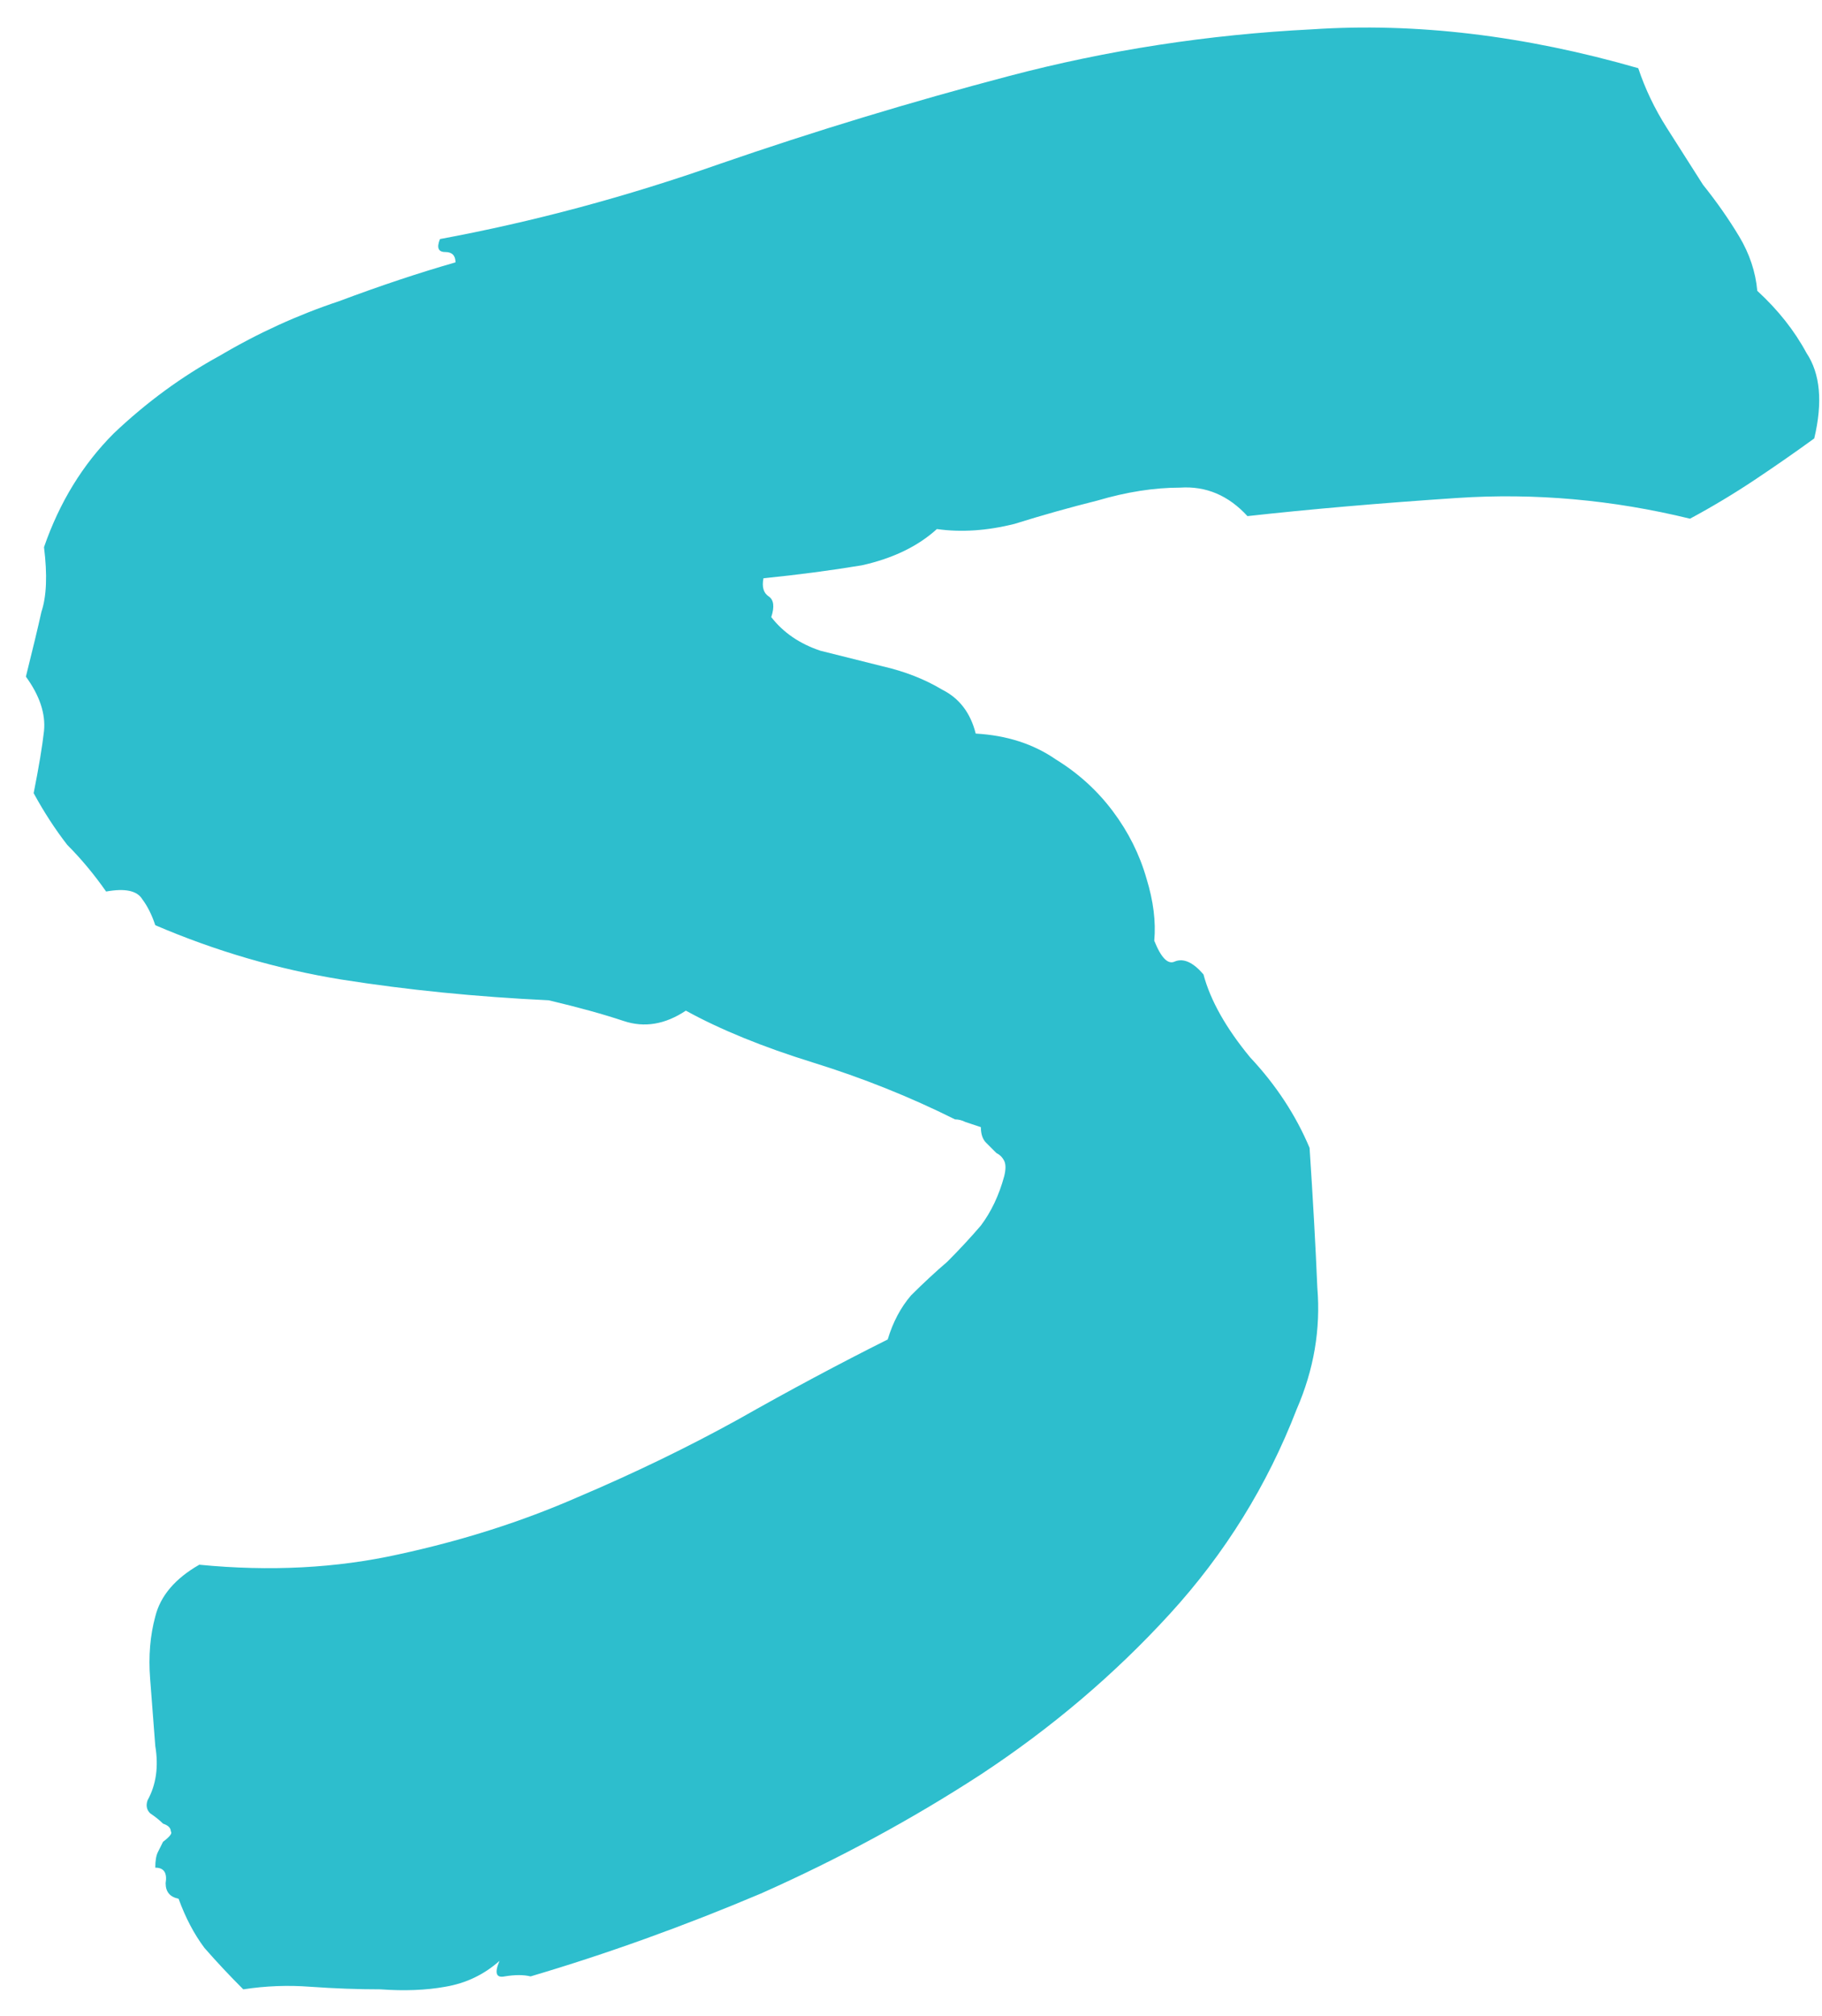 <svg width="66" height="73" viewBox="0 0 66 73" fill="none" xmlns="http://www.w3.org/2000/svg">
<path d="M1.219 28.719C1.406 27.781 1.531 27.031 1.594 26.469C1.656 25.844 1.438 25.188 0.938 24.5C1.188 23.5 1.375 22.719 1.5 22.156C1.688 21.594 1.719 20.812 1.594 19.812C2.156 18.188 3 16.812 4.125 15.688C5.312 14.562 6.594 13.625 7.969 12.875C9.344 12.062 10.781 11.406 12.281 10.906C13.781 10.344 15.188 9.875 16.5 9.5C16.5 9.25 16.375 9.125 16.125 9.125C15.875 9.125 15.812 8.969 15.938 8.656C19.312 8.031 22.688 7.125 26.062 5.938C29.5 4.75 33 3.688 36.562 2.75C40.125 1.812 43.781 1.25 47.531 1.062C51.281 0.812 55.219 1.281 59.344 2.469C59.594 3.219 59.938 3.938 60.375 4.625C60.812 5.312 61.25 6 61.688 6.688C62.188 7.312 62.625 7.938 63 8.562C63.375 9.188 63.594 9.844 63.656 10.531C64.406 11.219 65 11.969 65.438 12.781C65.938 13.531 66.031 14.562 65.719 15.875C65.031 16.375 64.312 16.875 63.562 17.375C62.812 17.875 62.031 18.344 61.219 18.781C58.406 18.094 55.594 17.844 52.781 18.031C49.969 18.219 47.438 18.438 45.188 18.688C44.5 17.938 43.688 17.594 42.75 17.656C41.812 17.656 40.812 17.812 39.75 18.125C38.75 18.375 37.75 18.656 36.75 18.969C35.75 19.219 34.812 19.281 33.938 19.156C33.25 19.781 32.344 20.219 31.219 20.469C30.094 20.656 28.906 20.812 27.656 20.938C27.594 21.25 27.656 21.469 27.844 21.594C28.031 21.719 28.062 21.969 27.938 22.344C28.375 22.906 28.969 23.312 29.719 23.562C30.469 23.75 31.219 23.938 31.969 24.125C32.781 24.312 33.5 24.594 34.125 24.969C34.75 25.281 35.156 25.812 35.344 26.562C36.469 26.625 37.438 26.938 38.25 27.5C39.062 28 39.75 28.625 40.312 29.375C40.875 30.125 41.281 30.938 41.531 31.812C41.781 32.625 41.875 33.375 41.812 34.062C42.062 34.688 42.312 34.938 42.562 34.812C42.875 34.688 43.219 34.844 43.594 35.281C43.844 36.219 44.406 37.219 45.281 38.281C46.219 39.281 46.938 40.375 47.438 41.562C47.562 43.438 47.656 45.125 47.719 46.625C47.844 48.125 47.594 49.594 46.969 51.031C45.906 53.781 44.375 56.25 42.375 58.438C40.375 60.625 38.094 62.562 35.531 64.25C33.031 65.875 30.375 67.312 27.562 68.562C24.75 69.75 21.969 70.75 19.219 71.562C18.969 71.5 18.656 71.5 18.281 71.562C17.969 71.625 17.906 71.438 18.094 71C17.531 71.5 16.875 71.812 16.125 71.938C15.438 72.062 14.656 72.094 13.781 72.031C12.969 72.031 12.125 72 11.25 71.938C10.438 71.875 9.625 71.906 8.812 72.031C8.312 71.531 7.844 71.031 7.406 70.531C7.031 70.031 6.719 69.438 6.469 68.75C6.156 68.688 6 68.5 6 68.188C6.062 67.812 5.938 67.625 5.625 67.625C5.625 67.375 5.656 67.188 5.719 67.062C5.781 66.938 5.844 66.812 5.906 66.688C6.156 66.5 6.25 66.375 6.188 66.312C6.188 66.188 6.094 66.094 5.906 66.031C5.781 65.906 5.625 65.781 5.438 65.656C5.312 65.531 5.281 65.375 5.344 65.188C5.656 64.625 5.75 63.969 5.625 63.219C5.562 62.406 5.5 61.594 5.438 60.781C5.375 59.969 5.438 59.219 5.625 58.531C5.812 57.781 6.344 57.156 7.219 56.656C9.781 56.906 12.188 56.781 14.438 56.281C16.75 55.781 18.906 55.094 20.906 54.219C22.969 53.344 24.906 52.406 26.719 51.406C28.594 50.344 30.406 49.375 32.156 48.5C32.344 47.875 32.625 47.344 33 46.906C33.438 46.469 33.875 46.062 34.312 45.688C34.75 45.25 35.156 44.812 35.531 44.375C35.906 43.875 36.188 43.281 36.375 42.594C36.438 42.344 36.438 42.156 36.375 42.031C36.312 41.906 36.219 41.812 36.094 41.75C35.969 41.625 35.844 41.5 35.719 41.375C35.594 41.25 35.531 41.062 35.531 40.812C35.344 40.75 35.156 40.688 34.969 40.625C34.844 40.562 34.719 40.531 34.594 40.531C32.969 39.719 31.25 39.031 29.438 38.469C27.625 37.906 26.094 37.281 24.844 36.594C24.094 37.094 23.344 37.219 22.594 36.969C21.844 36.719 20.938 36.469 19.875 36.219C17.25 36.094 14.75 35.844 12.375 35.469C10.062 35.094 7.812 34.438 5.625 33.5C5.5 33.125 5.344 32.812 5.156 32.562C4.969 32.25 4.531 32.156 3.844 32.281C3.406 31.656 2.938 31.094 2.438 30.594C2 30.031 1.594 29.406 1.219 28.719Z" fill="#2DBECD"/>
</svg>
